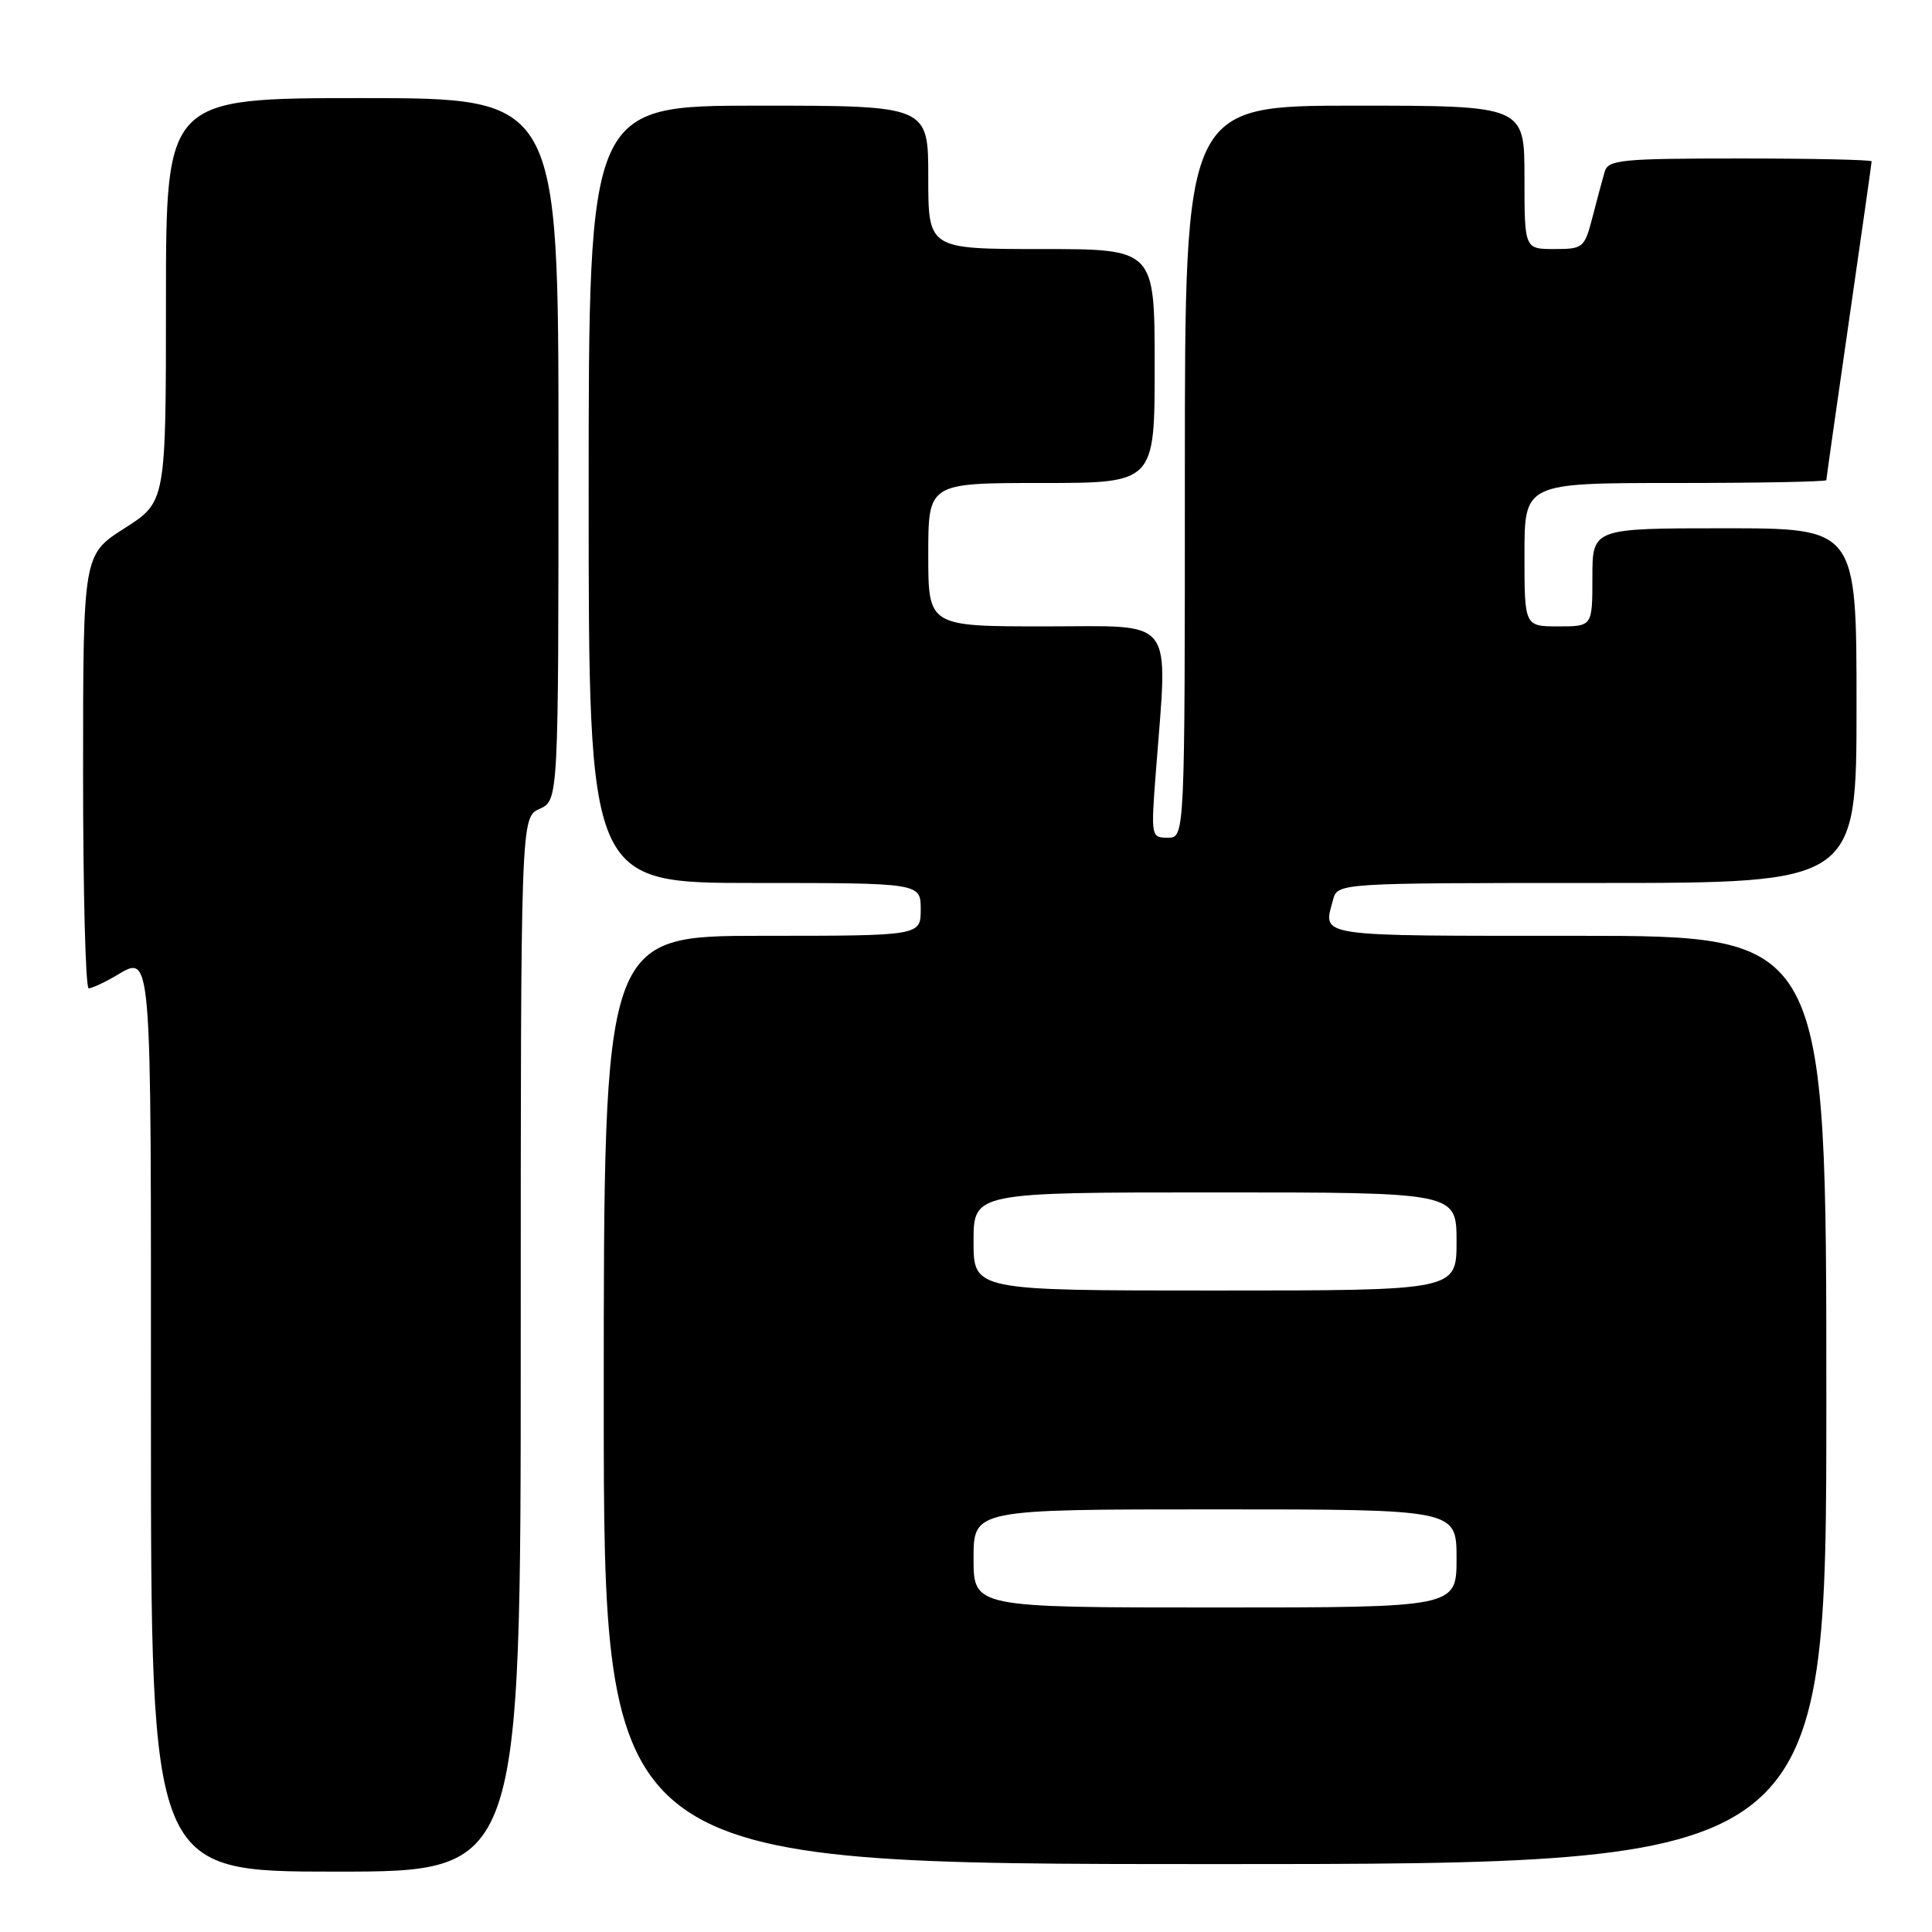 <?xml version="1.0" encoding="UTF-8" standalone="no"?>
<!DOCTYPE svg PUBLIC "-//W3C//DTD SVG 1.1//EN" "http://www.w3.org/Graphics/SVG/1.1/DTD/svg11.dtd" >
<svg xmlns="http://www.w3.org/2000/svg" xmlns:xlink="http://www.w3.org/1999/xlink" version="1.1" viewBox="0 0 256 256">
 <g >
 <path fill="currentColor"
d=" M 69.00 178.16 C 69.00 108.32 69.00 108.32 71.50 107.18 C 74.00 106.04 74.00 106.04 74.00 59.52 C 74.00 13.00 74.00 13.00 48.00 13.00 C 22.00 13.00 22.00 13.00 21.99 39.75 C 21.99 66.50 21.99 66.50 16.50 70.00 C 11.01 73.50 11.01 73.50 11.01 102.25 C 11.00 118.06 11.34 130.98 11.75 130.96 C 12.16 130.95 13.62 130.29 15.00 129.50 C 20.24 126.51 20.00 123.72 20.00 188.00 C 20.00 248.00 20.00 248.00 44.50 248.00 C 69.00 248.00 69.00 248.00 69.00 178.16 Z  M 242.00 185.50 C 242.00 124.00 242.00 124.00 209.00 124.00 C 173.96 124.00 175.30 124.20 176.63 119.25 C 177.23 117.00 177.23 117.00 211.62 117.00 C 246.00 117.00 246.00 117.00 246.00 93.50 C 246.00 70.00 246.00 70.00 228.50 70.00 C 211.00 70.00 211.00 70.00 211.00 76.50 C 211.00 83.00 211.00 83.00 206.50 83.00 C 202.00 83.00 202.00 83.00 202.00 73.50 C 202.00 64.00 202.00 64.00 222.00 64.00 C 233.00 64.00 242.00 63.83 242.00 63.62 C 242.00 63.41 243.35 53.91 245.00 42.50 C 246.65 31.09 248.00 21.59 248.00 21.38 C 248.00 21.17 240.16 21.00 230.57 21.00 C 214.83 21.00 213.09 21.17 212.63 22.75 C 212.35 23.71 211.62 26.41 211.02 28.75 C 209.96 32.85 209.78 33.00 205.96 33.00 C 202.00 33.00 202.00 33.00 202.00 23.50 C 202.00 14.00 202.00 14.00 179.50 14.00 C 157.00 14.00 157.00 14.00 157.00 62.50 C 157.00 111.00 157.00 111.00 154.74 111.00 C 152.52 111.00 152.50 110.86 153.16 102.25 C 154.75 81.37 156.00 83.00 138.50 83.00 C 123.00 83.00 123.00 83.00 123.00 73.50 C 123.00 64.00 123.00 64.00 138.00 64.00 C 153.00 64.00 153.00 64.00 153.00 48.50 C 153.00 33.00 153.00 33.00 138.00 33.00 C 123.00 33.00 123.00 33.00 123.00 23.50 C 123.00 14.00 123.00 14.00 100.50 14.00 C 78.00 14.00 78.00 14.00 78.00 65.50 C 78.00 117.00 78.00 117.00 100.00 117.00 C 122.00 117.00 122.00 117.00 122.00 120.50 C 122.00 124.00 122.00 124.00 101.00 124.00 C 80.00 124.00 80.00 124.00 80.00 185.50 C 80.00 247.00 80.00 247.00 161.00 247.00 C 242.00 247.00 242.00 247.00 242.00 185.50 Z  M 129.00 206.50 C 129.00 200.00 129.00 200.00 161.00 200.00 C 193.00 200.00 193.00 200.00 193.00 206.50 C 193.00 213.00 193.00 213.00 161.00 213.00 C 129.00 213.00 129.00 213.00 129.00 206.50 Z  M 129.00 164.50 C 129.00 158.00 129.00 158.00 161.00 158.00 C 193.00 158.00 193.00 158.00 193.00 164.50 C 193.00 171.00 193.00 171.00 161.00 171.00 C 129.00 171.00 129.00 171.00 129.00 164.50 Z "/>
</g>
</svg>